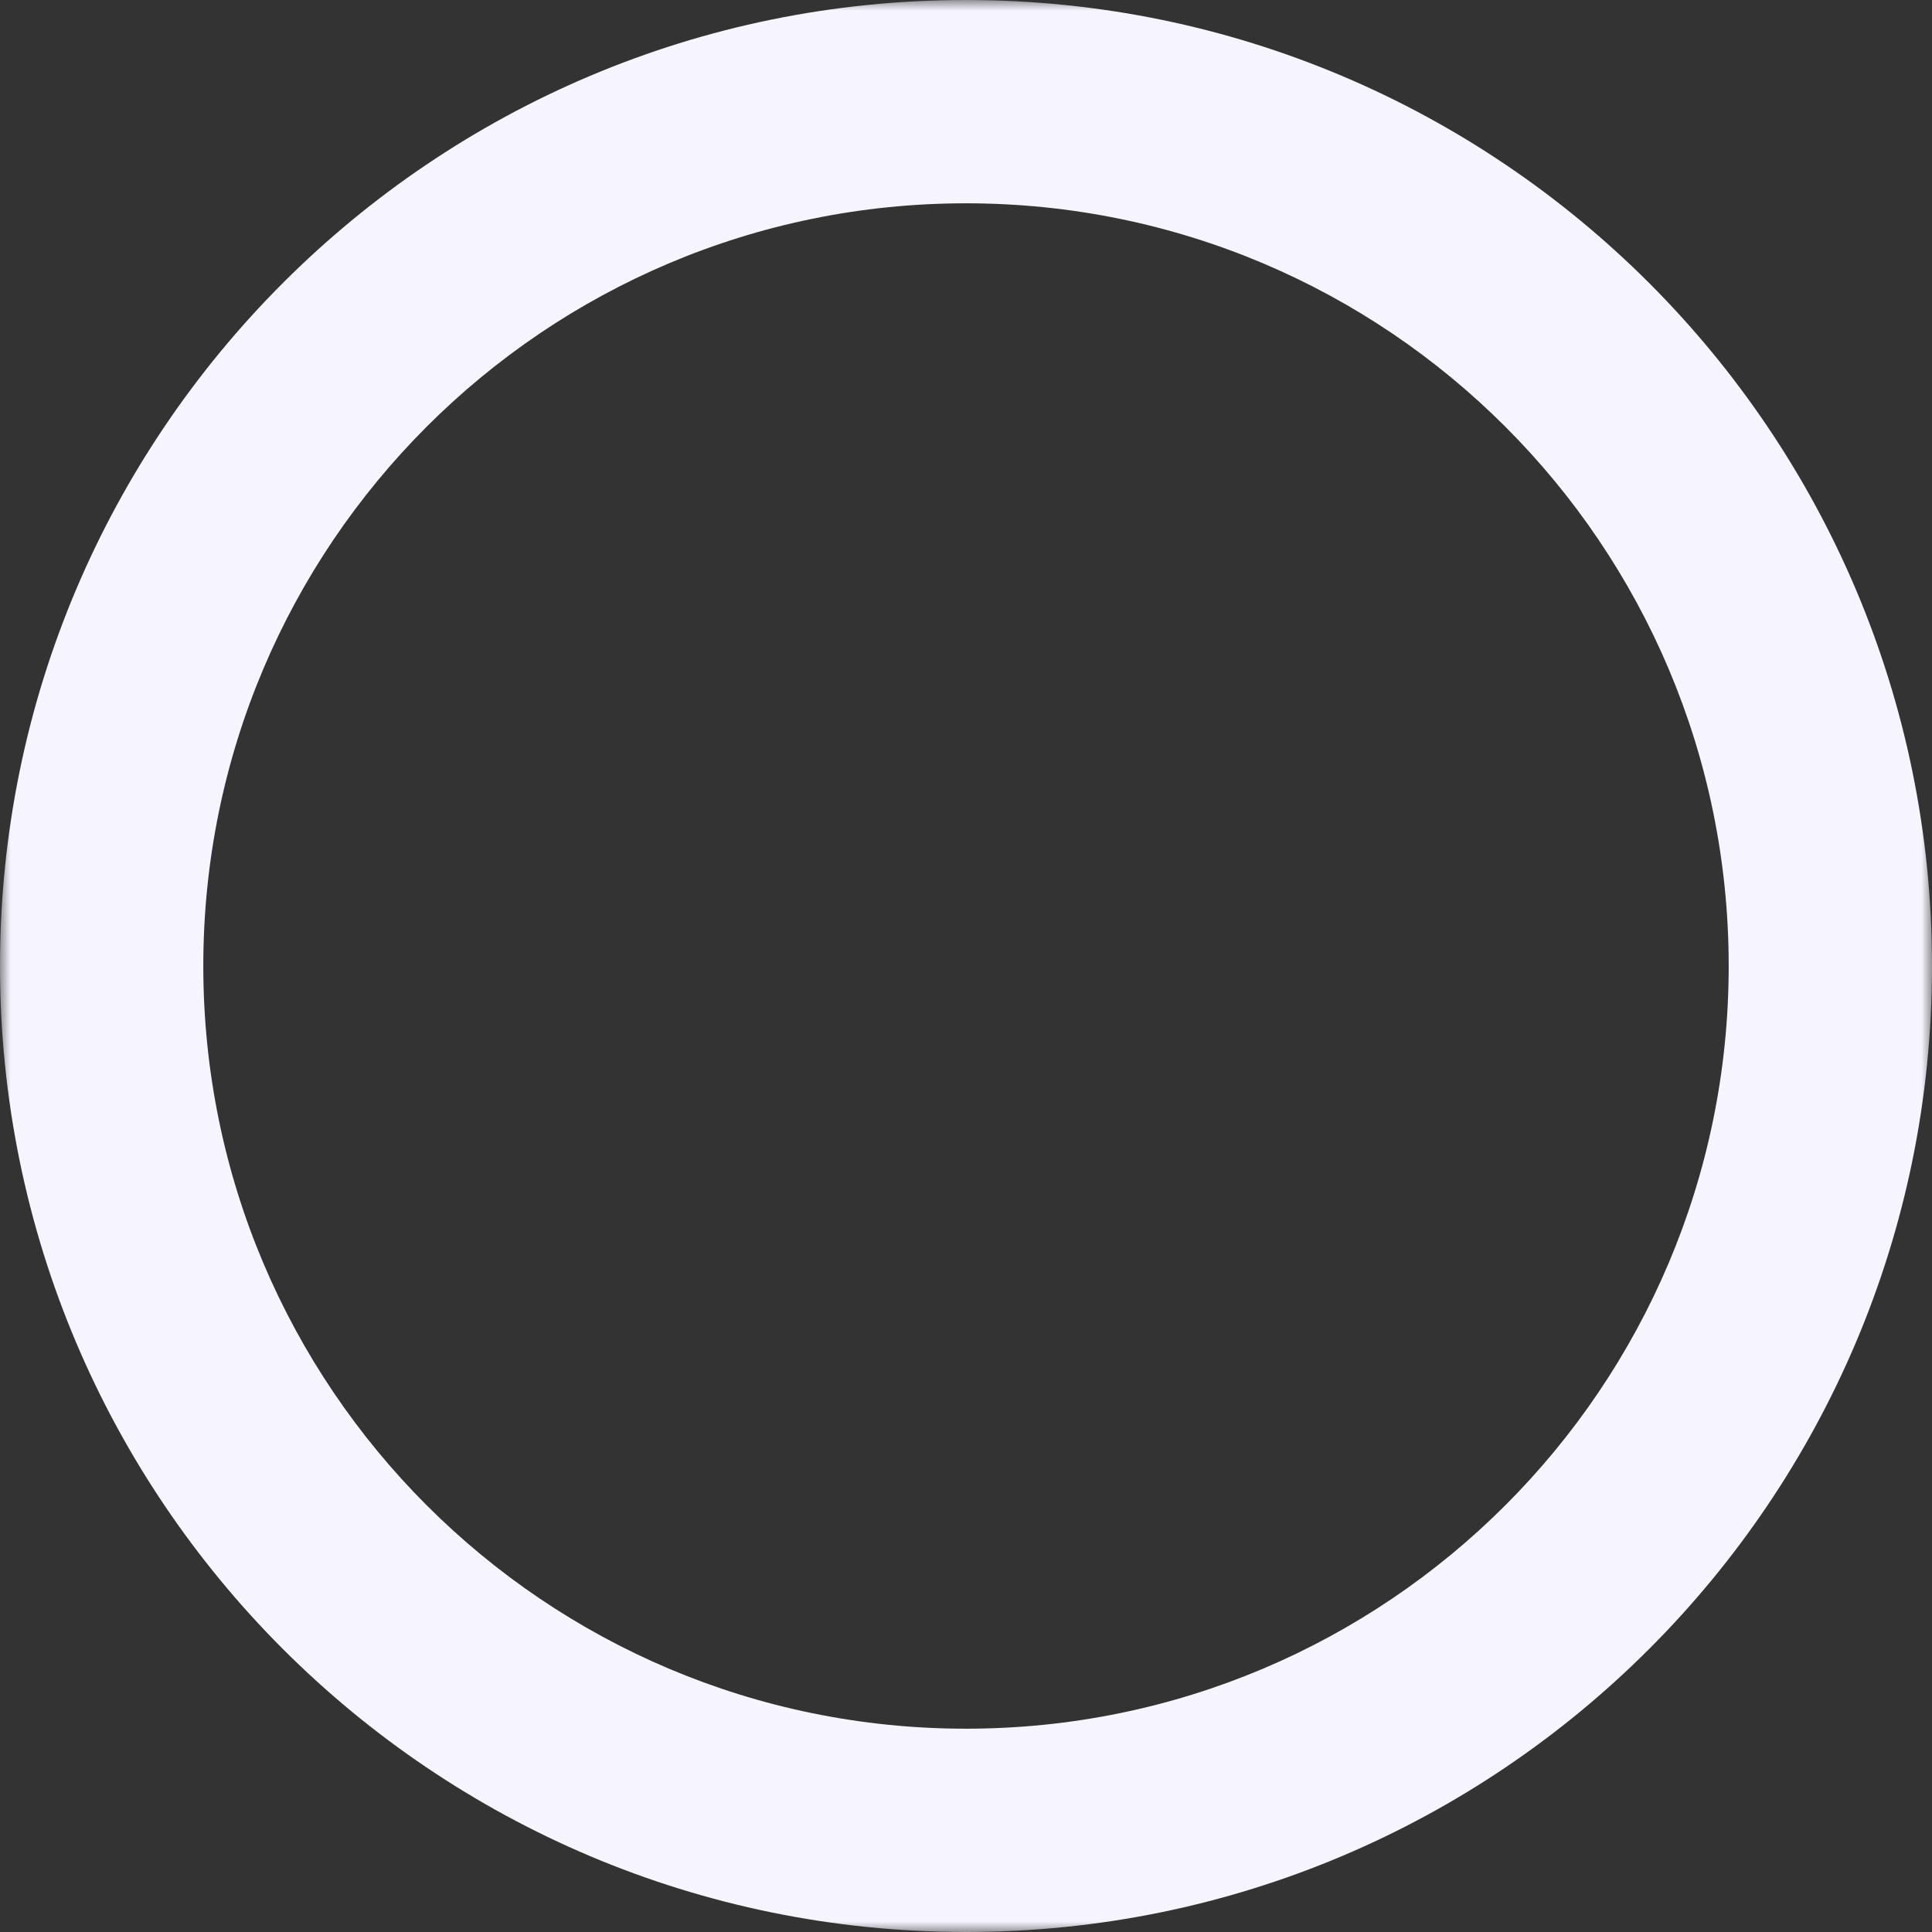 <svg viewBox="0 0 92 92" xmlns="http://www.w3.org/2000/svg" xmlns:xlink="http://www.w3.org/1999/xlink"><rect x="0" y="0" width="92" height="92" fill="#333333" stroke="none"/><defs><path id="a123123" d="M0 0h92v92H0z"/></defs><g fill="none" fill-rule="evenodd"><mask id="b123123" fill="#fff"><use xlink:href="#a123123"/></mask><path d="M46 82.319c-20.059 0-36.319-16.261-36.319-36.319 0-20.058 16.26-36.319 36.319-36.319 20.058 0 36.319 16.261 36.319 36.319 0 20.058-16.26 36.319-36.319 36.319m0-82.319C20.595 0 0 20.595 0 46 0 71.405 20.595 92 46 92 71.405 92 92 71.405 92 46 92 20.595 71.405 0 46 0" fill="#F6F5FF" mask="url(#b123123)"/></g></svg>
